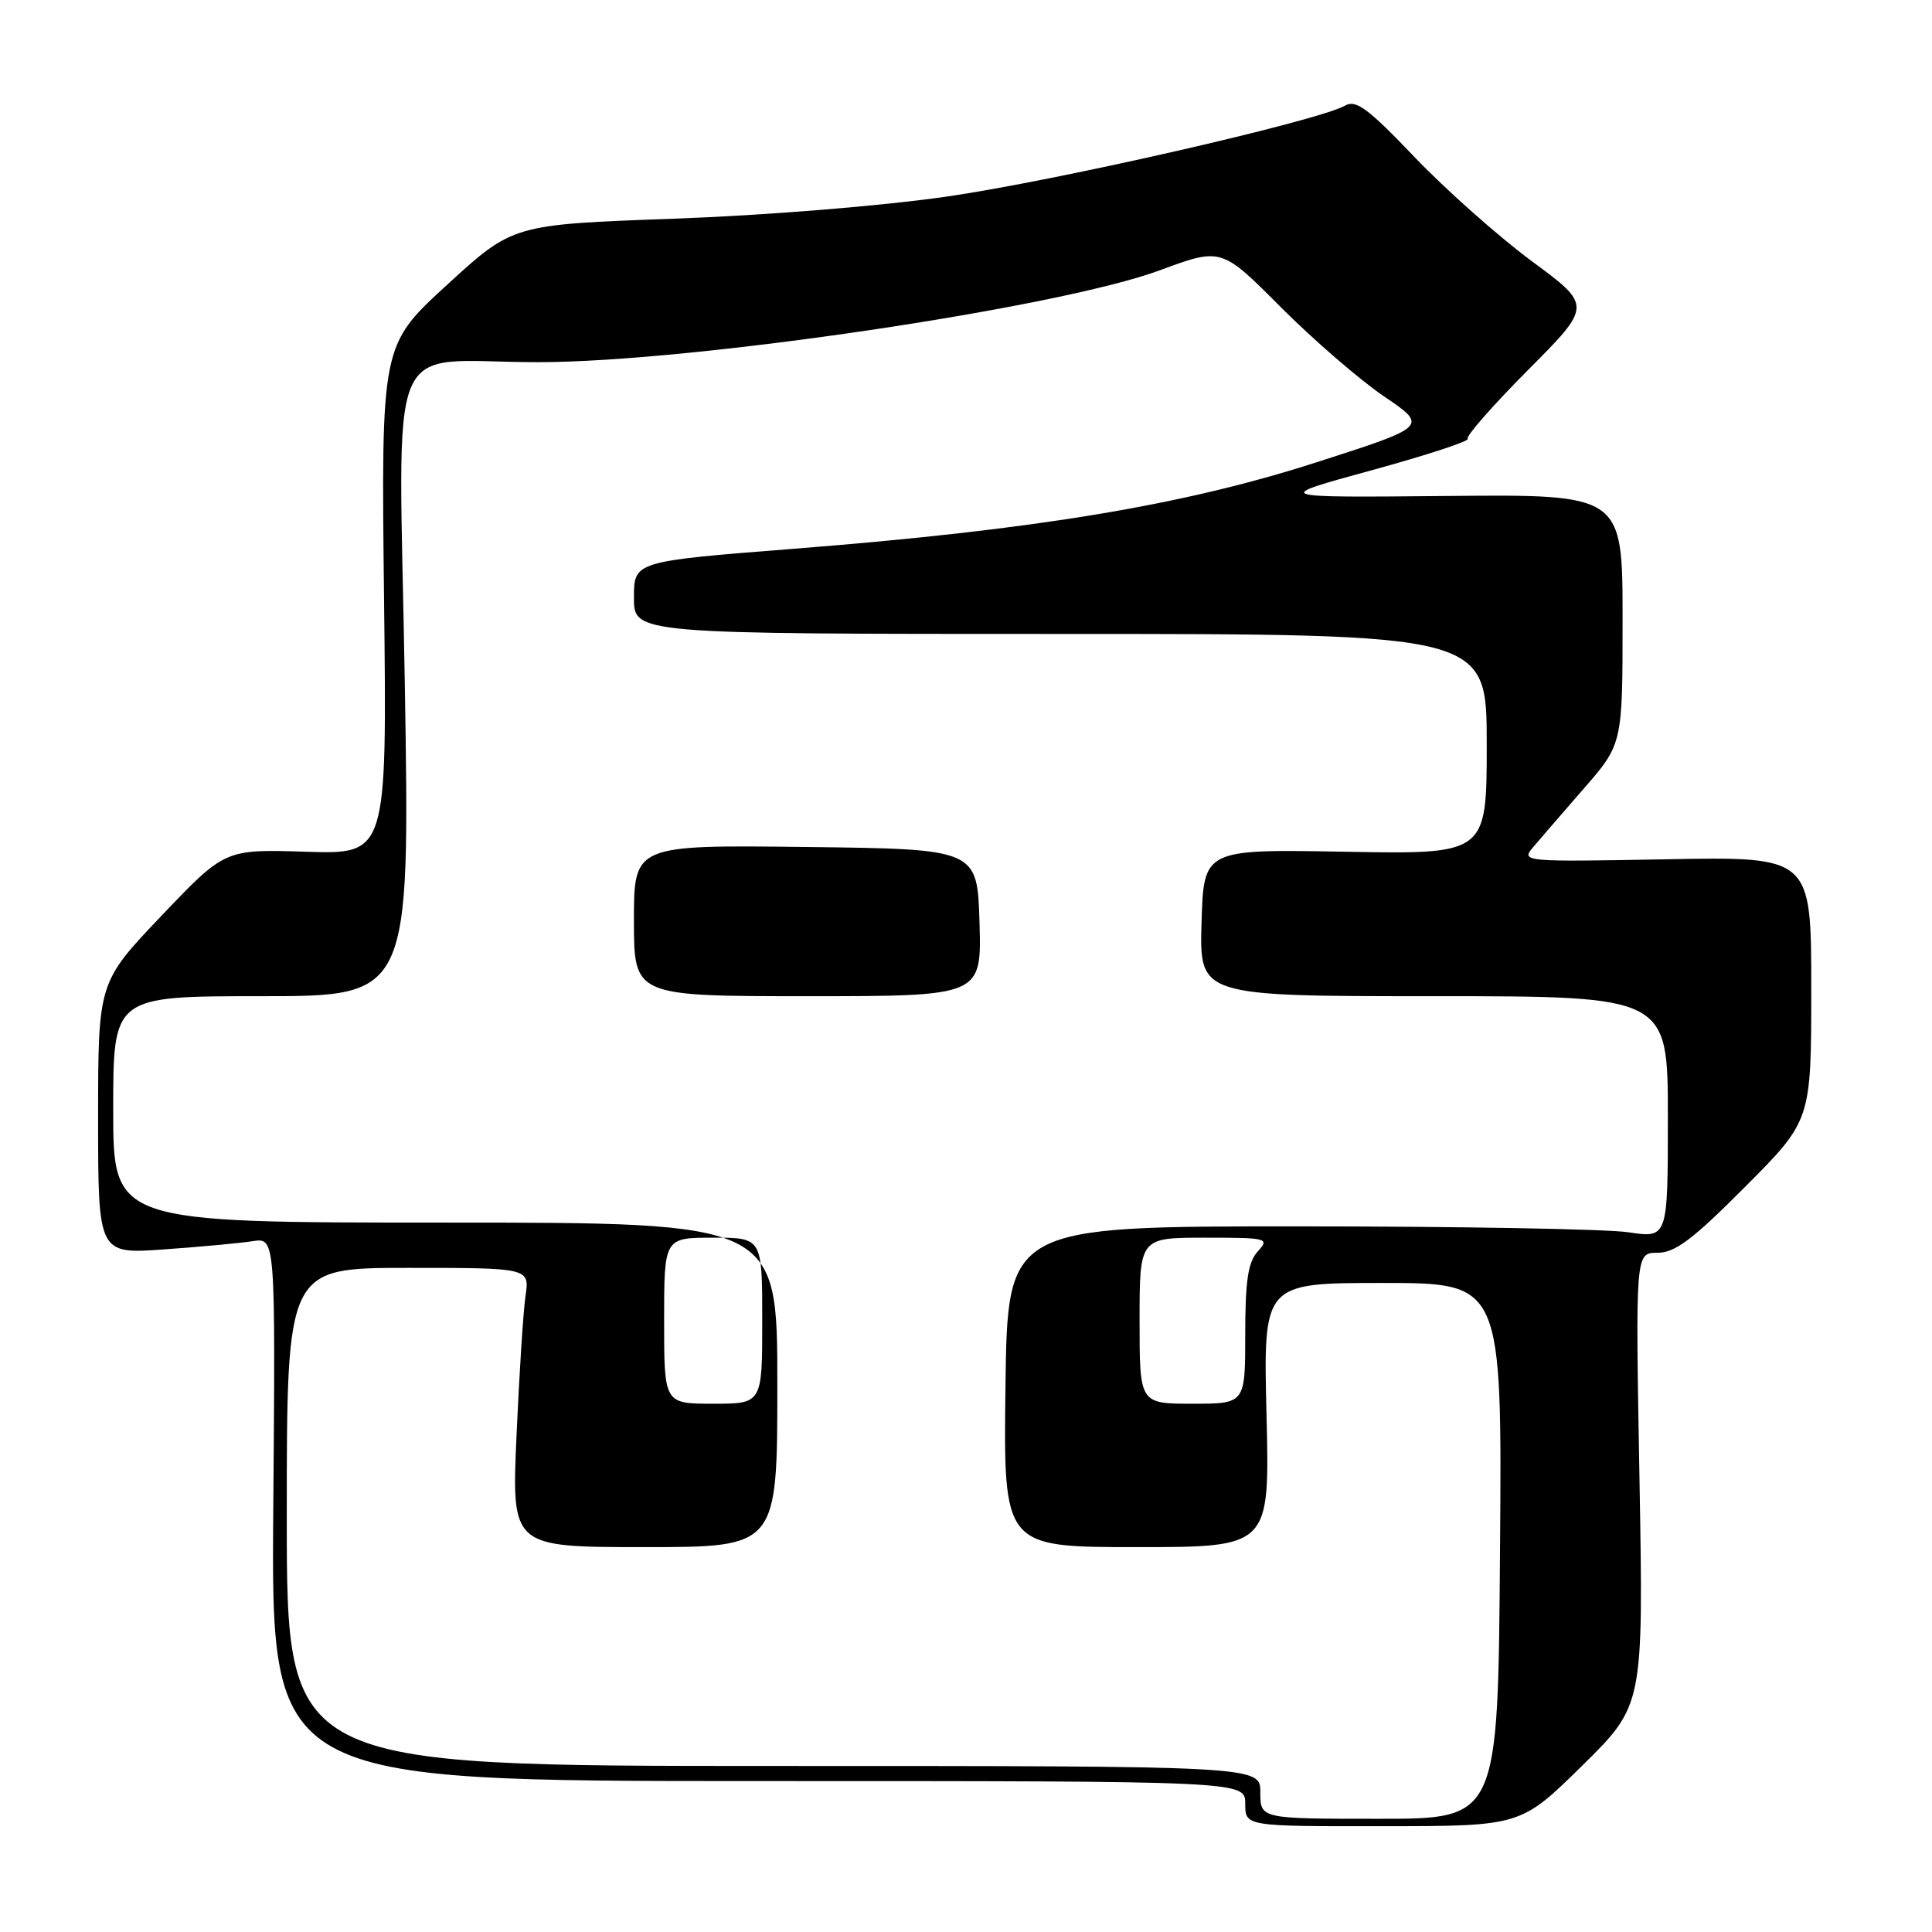 <?xml version="1.0" encoding="UTF-8" standalone="no"?>
<!DOCTYPE svg PUBLIC "-//W3C//DTD SVG 1.1//EN" "http://www.w3.org/Graphics/SVG/1.1/DTD/svg11.dtd" >
<svg xmlns="http://www.w3.org/2000/svg" xmlns:xlink="http://www.w3.org/1999/xlink" version="1.1" viewBox="0 0 256 256">
 <g >
 <path fill="currentColor"
d=" M 209.64 233.97 C 217.77 225.96 217.77 225.96 217.24 195.98 C 216.70 166.00 216.70 166.00 219.62 166.00 C 221.96 166.00 224.27 164.26 231.27 157.23 C 240.00 148.46 240.00 148.46 240.00 130.98 C 240.00 113.50 240.00 113.50 220.75 113.86 C 202.07 114.21 201.55 114.17 203.06 112.36 C 203.92 111.34 206.96 107.82 209.81 104.55 C 215.00 98.60 215.00 98.60 215.00 82.05 C 215.00 65.50 215.00 65.50 191.75 65.72 C 168.50 65.94 168.50 65.94 181.76 62.31 C 189.05 60.31 194.77 58.44 194.48 58.14 C 194.18 57.85 197.77 53.76 202.45 49.05 C 210.96 40.50 210.96 40.50 202.96 34.60 C 198.57 31.35 191.60 25.16 187.47 20.85 C 181.29 14.37 179.67 13.17 178.24 13.99 C 174.70 16.02 140.02 23.94 125.50 26.04 C 116.86 27.29 101.48 28.54 89.23 28.98 C 67.95 29.75 67.95 29.75 59.23 37.75 C 50.50 45.74 50.50 45.74 50.89 79.47 C 51.28 113.20 51.28 113.20 40.54 112.86 C 29.80 112.52 29.80 112.52 21.40 121.34 C 13.00 130.17 13.00 130.17 13.00 148.17 C 13.00 166.18 13.00 166.18 21.75 165.55 C 26.56 165.21 31.85 164.72 33.50 164.46 C 36.50 164.00 36.50 164.00 36.21 200.00 C 35.93 236.00 35.93 236.00 100.46 236.00 C 165.00 236.00 165.00 236.00 165.00 239.00 C 165.00 242.00 165.00 242.00 183.25 241.98 C 201.50 241.97 201.50 241.97 209.64 233.97 Z  M 167.00 237.50 C 167.00 234.00 167.00 234.00 102.50 234.00 C 38.00 234.00 38.00 234.00 38.00 201.00 C 38.00 168.00 38.00 168.00 54.09 168.00 C 70.18 168.00 70.18 168.00 69.63 171.75 C 69.33 173.81 68.80 182.14 68.44 190.25 C 67.79 205.00 67.79 205.00 85.40 205.00 C 103.00 205.00 103.00 205.00 103.00 183.50 C 103.00 162.00 103.00 162.00 59.00 162.00 C 15.00 162.00 15.00 162.00 15.00 147.00 C 15.00 132.00 15.00 132.00 34.66 132.00 C 54.32 132.00 54.32 132.00 53.64 90.63 C 52.85 42.77 50.67 48.01 71.37 47.99 C 91.65 47.98 140.24 40.79 153.67 35.82 C 161.84 32.80 161.84 32.80 169.67 40.66 C 173.98 44.98 180.14 50.31 183.37 52.51 C 189.25 56.50 189.25 56.50 174.37 61.28 C 156.69 66.97 137.07 70.21 105.25 72.71 C 84.00 74.38 84.00 74.38 84.00 79.19 C 84.00 84.00 84.00 84.00 140.50 84.00 C 197.00 84.00 197.00 84.00 197.00 98.60 C 197.00 113.20 197.00 113.20 178.25 112.86 C 159.50 112.52 159.50 112.52 159.21 122.26 C 158.93 132.00 158.93 132.00 189.96 132.00 C 221.00 132.00 221.00 132.00 221.00 148.03 C 221.00 164.07 221.00 164.07 215.75 163.28 C 212.86 162.85 193.18 162.50 172.00 162.50 C 133.50 162.50 133.50 162.50 133.23 183.75 C 132.96 205.00 132.96 205.00 150.61 205.00 C 168.25 205.00 168.25 205.00 167.82 187.50 C 167.39 170.00 167.39 170.00 183.21 170.00 C 199.03 170.00 199.03 170.00 198.76 205.50 C 198.50 241.00 198.50 241.00 182.75 241.00 C 167.00 241.00 167.00 241.00 167.00 237.50 Z  M 129.79 122.25 C 129.50 112.50 129.50 112.50 106.75 112.23 C 84.00 111.96 84.00 111.96 84.00 121.98 C 84.00 132.00 84.00 132.00 107.04 132.00 C 130.07 132.00 130.07 132.00 129.79 122.25 Z  M 88.00 175.00 C 88.00 164.00 88.00 164.00 94.50 164.00 C 101.00 164.00 101.00 164.00 101.00 175.00 C 101.00 186.00 101.00 186.00 94.50 186.00 C 88.00 186.00 88.00 186.00 88.00 175.00 Z  M 151.00 175.00 C 151.00 164.00 151.00 164.00 159.65 164.00 C 167.98 164.00 168.25 164.07 166.65 165.83 C 165.37 167.25 165.00 169.70 165.00 176.83 C 165.00 186.00 165.00 186.00 158.00 186.00 C 151.00 186.00 151.00 186.00 151.00 175.00 Z "/>
</g>
</svg>